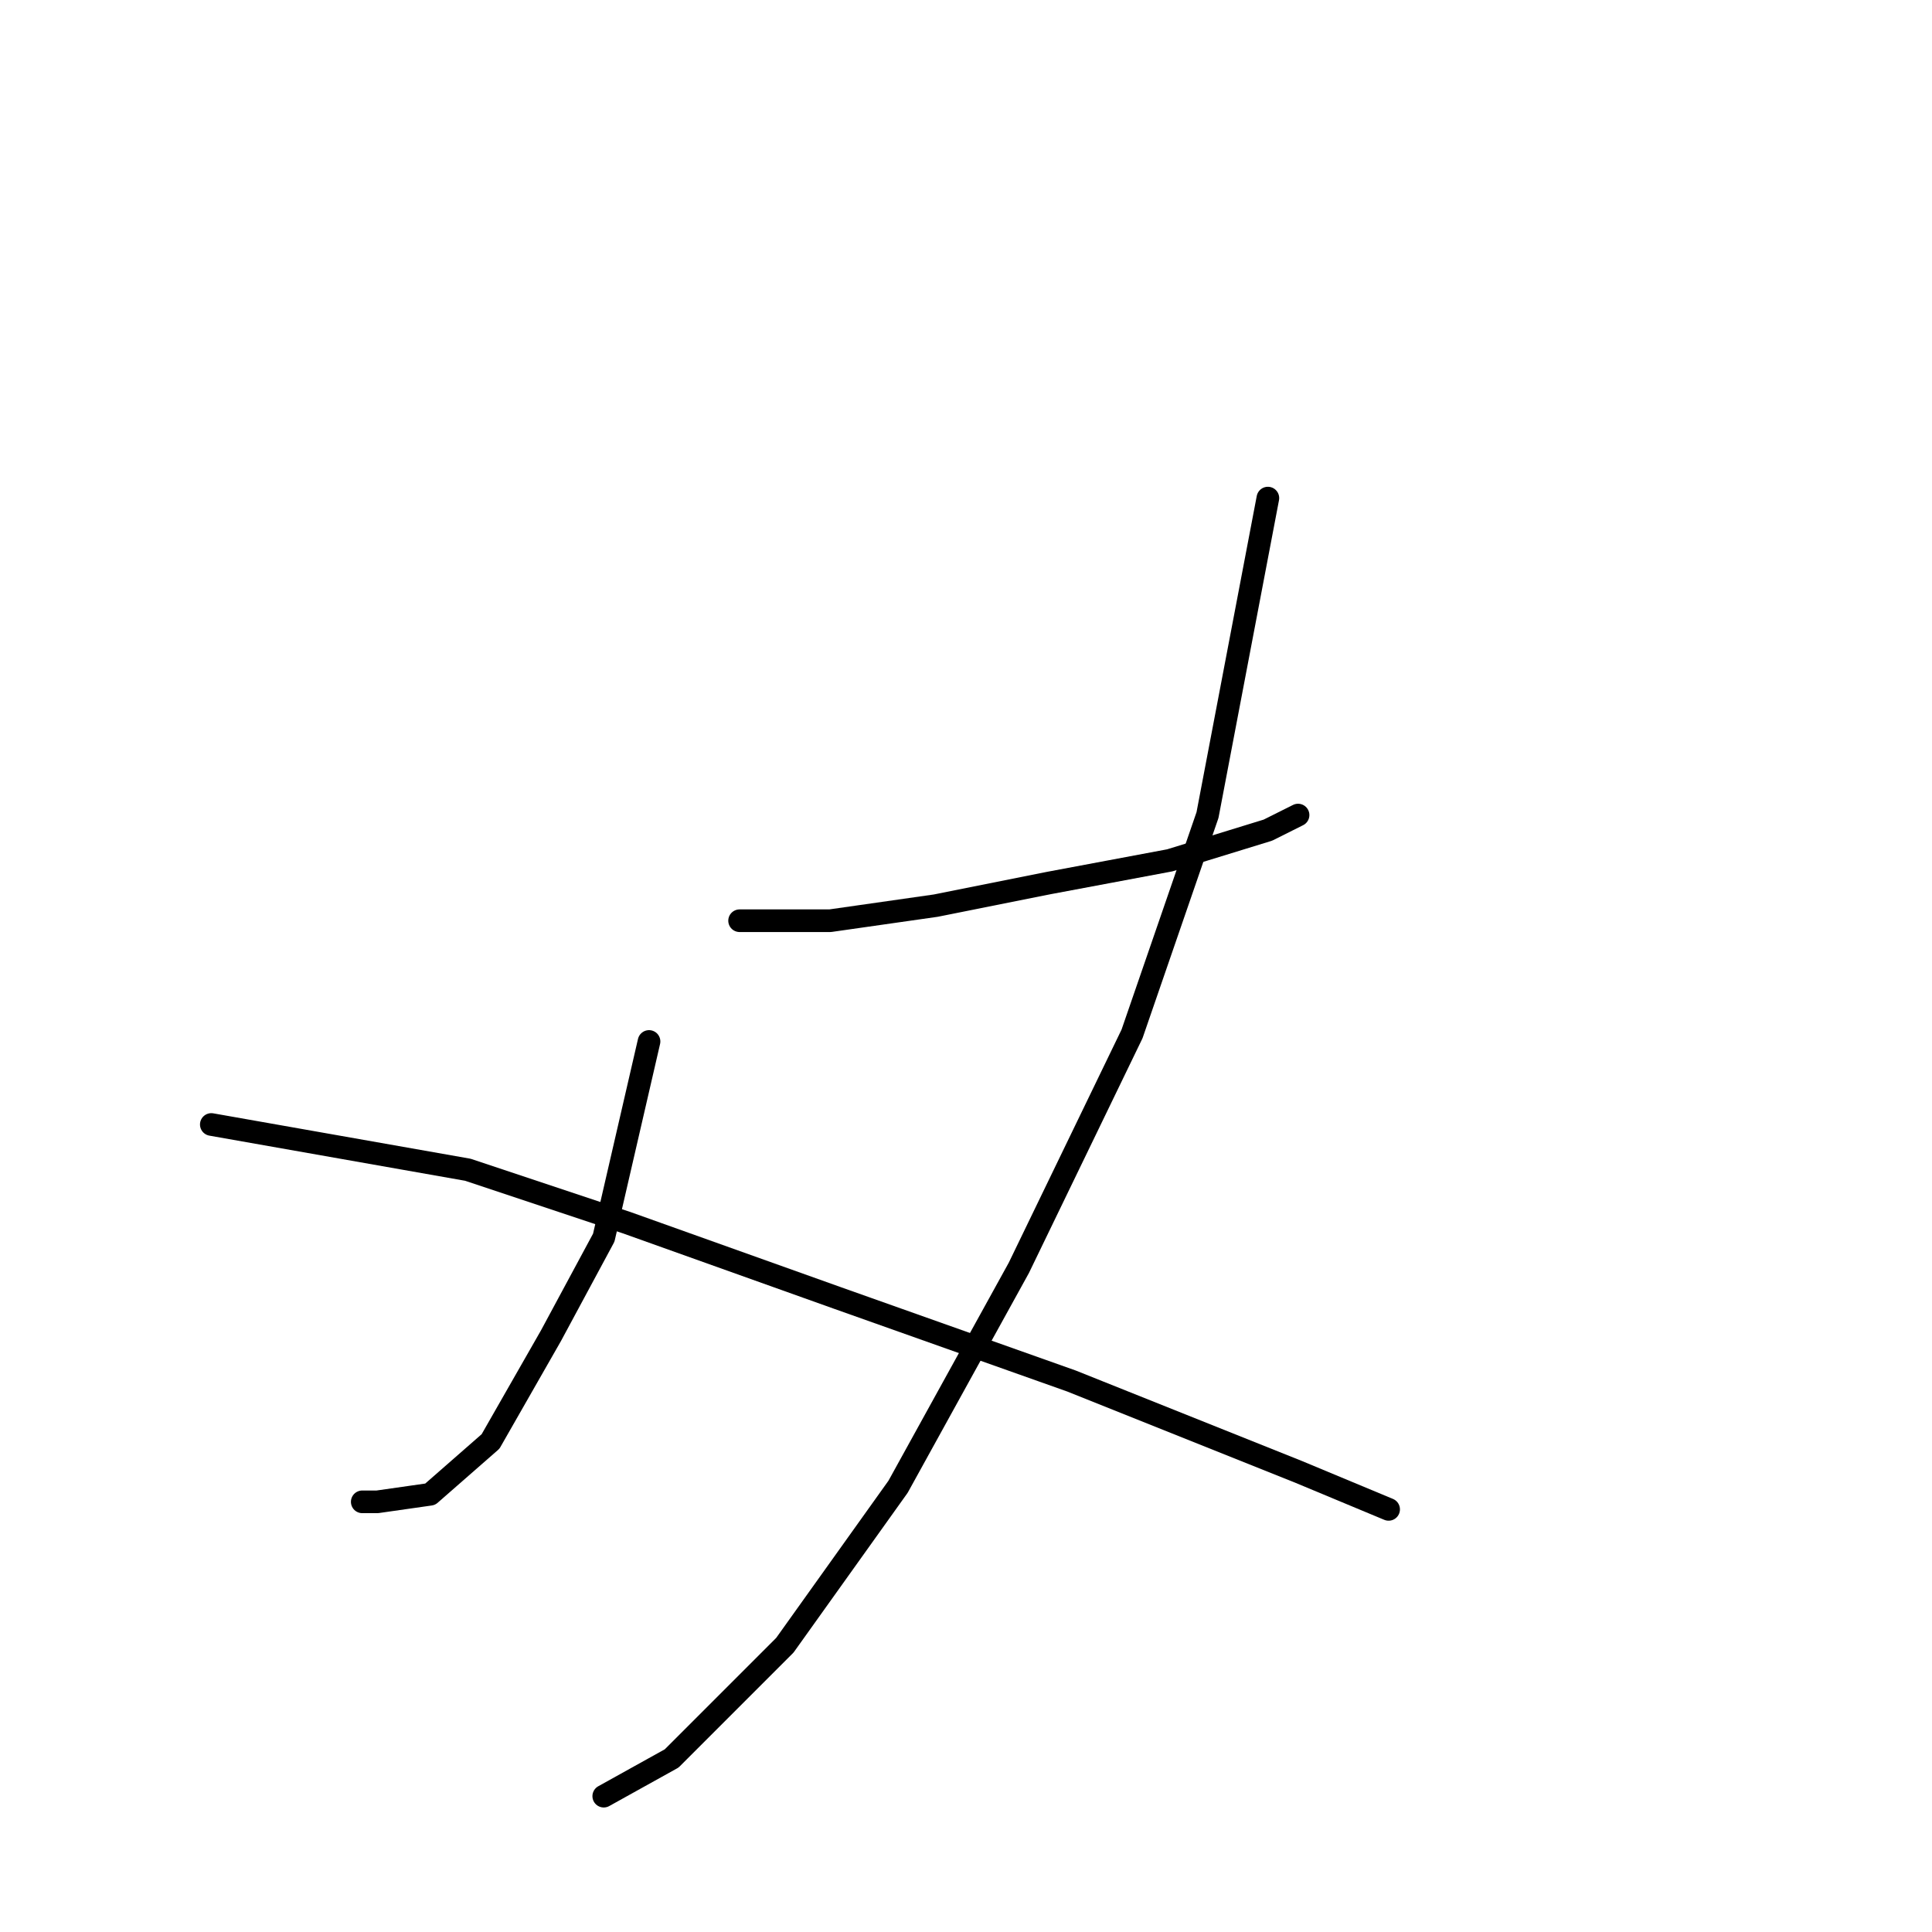 <?xml version="1.0" standalone="no"?>
    <svg width="256" height="256" xmlns="http://www.w3.org/2000/svg" version="1.1">
    <polyline stroke="black" stroke-width="3" stroke-linecap="round" fill="transparent" stroke-linejoin="round" points="98 122 104 122 110 122 124 120 139 117 155 114 168 110 172 108 172 108 " />
        <polyline stroke="black" stroke-width="3" stroke-linecap="round" fill="transparent" stroke-linejoin="round" points="168 66 164 87 160 108 150 137 135 168 119 197 104 218 89 233 80 238 80 238 " />
        <polyline stroke="black" stroke-width="3" stroke-linecap="round" fill="transparent" stroke-linejoin="round" points="86 138 83 151 80 164 73 177 65 191 57 198 50 199 48 199 48 199 " />
        <polyline stroke="black" stroke-width="3" stroke-linecap="round" fill="transparent" stroke-linejoin="round" points="28 149 45 152 62 155 83 162 111 172 142 183 172 195 184 200 184 200 " />
        </svg>